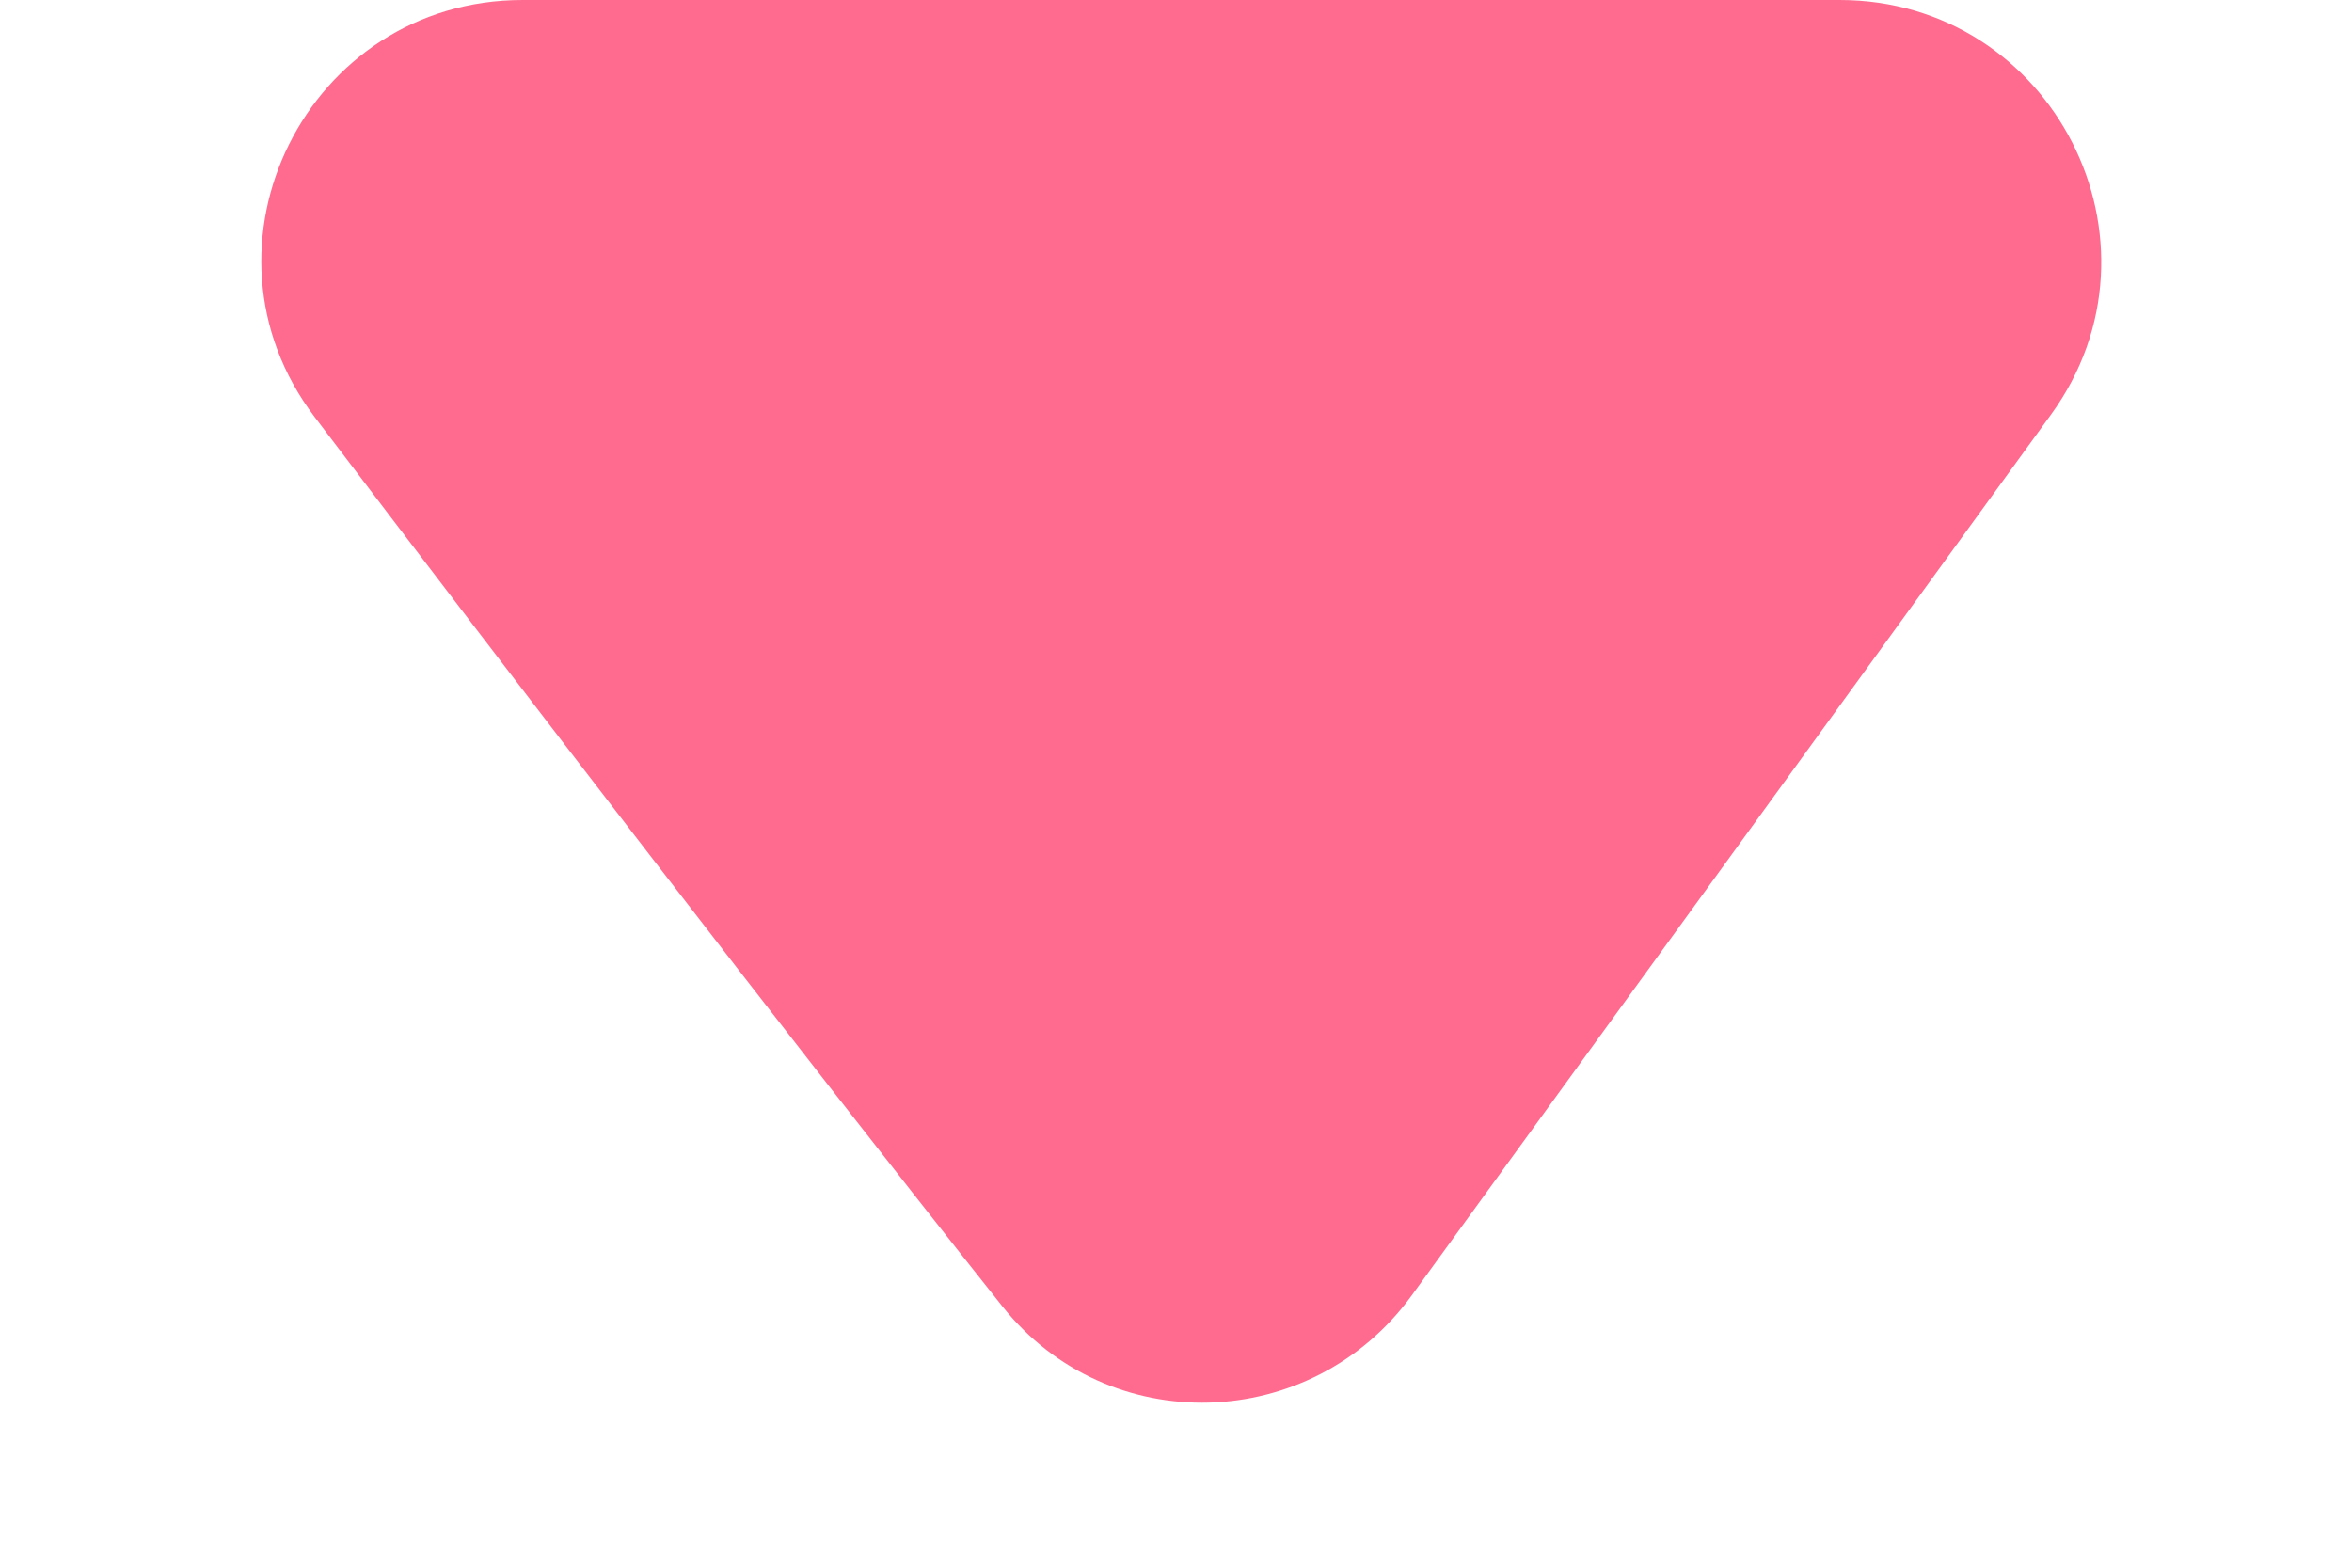 <svg width="9" height="6" viewBox="0 0 9 6" fill="none" xmlns="http://www.w3.org/2000/svg">
<path d="M3.835 4.999C2.977 3.919 1.972 2.608 1.204 1.596C0.706 0.94 1.176 -5.14026e-08 2 -8.74228e-08L7.039 -3.07665e-07C7.855 -3.43371e-07 8.328 0.926 7.848 1.587L5.402 4.958C5.018 5.486 4.241 5.51 3.835 4.999Z" fill="#FF6B8F"/>
</svg>
